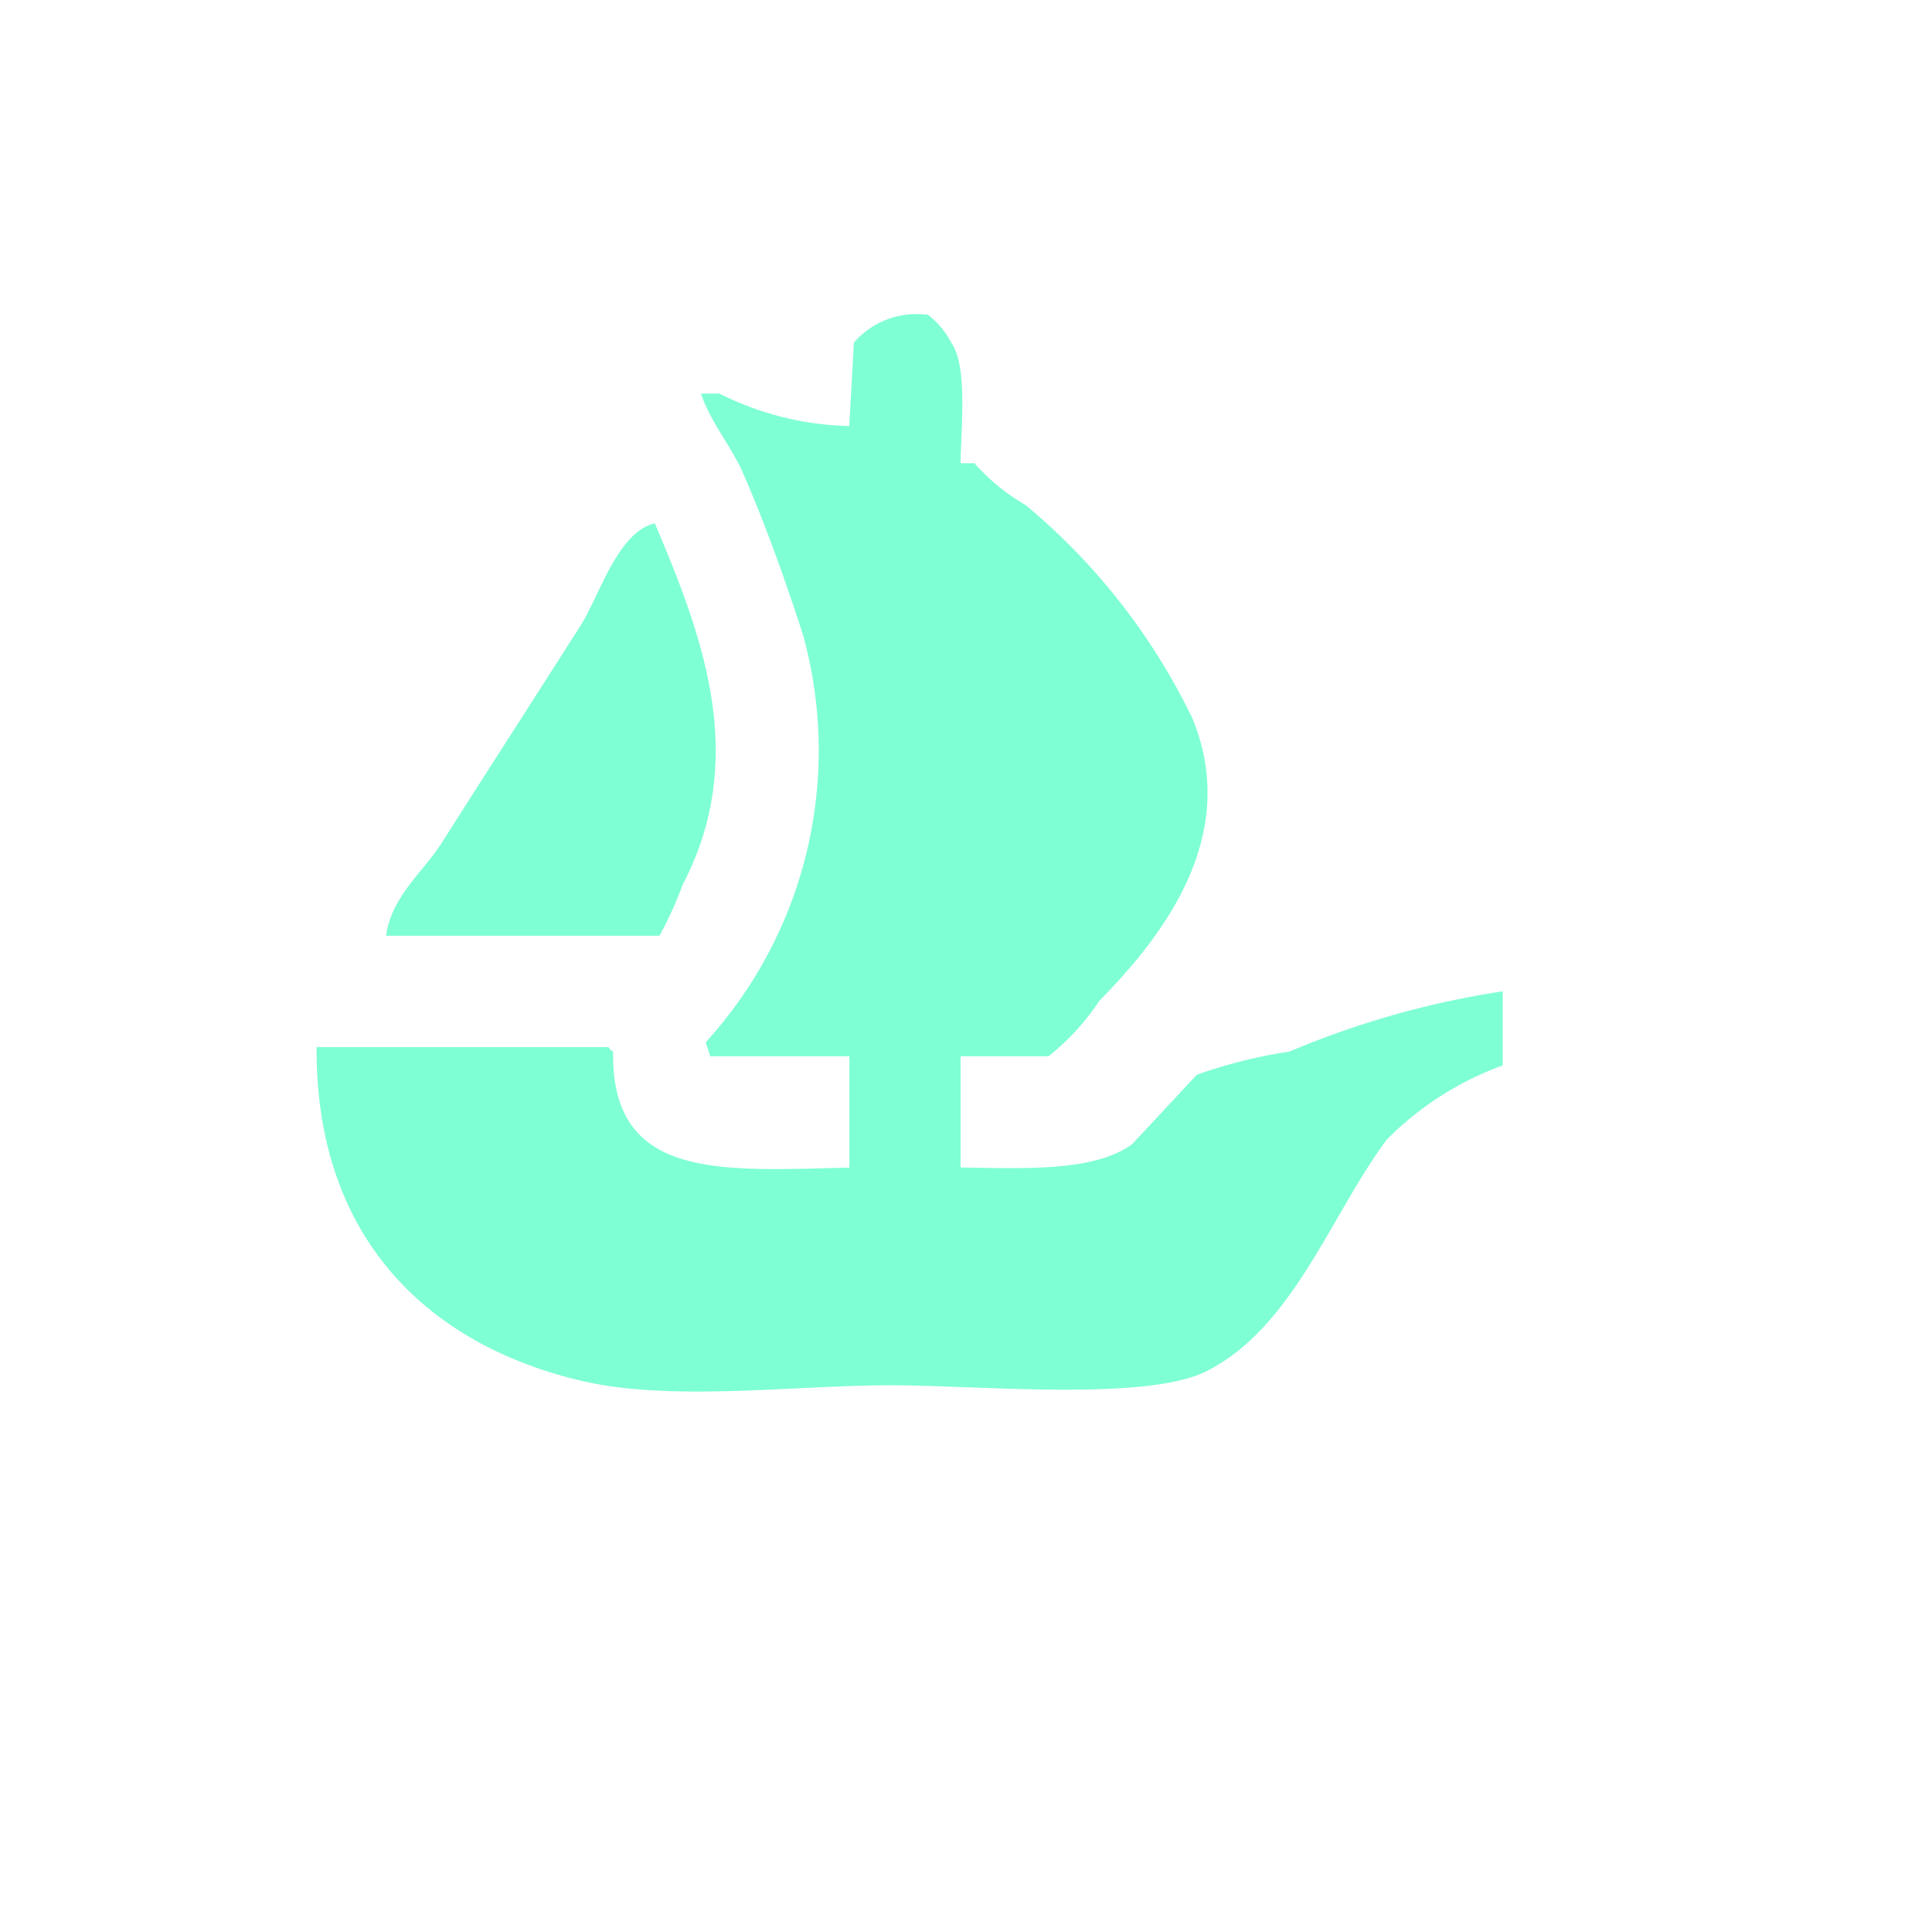 <svg xmlns="http://www.w3.org/2000/svg" width="50" height="50" viewBox="0 0 50 50">
  <defs>
    <style>
      .cls-1 {
        fill: #7fffd4;
        fill-rule: evenodd;
      }
    </style>
  </defs>
  <path id="Color_Fill_1" data-name="Color Fill 1" class="cls-1" d="M24.859,11.988h0.36a5.223,5.223,0,0,0,1.319,1.079,16.484,16.484,0,0,1,4.317,5.516c1.306,3.137-.91,5.793-2.4,7.314a6.293,6.293,0,0,1-1.319,1.439H24.859v2.878c1.725,0.028,3.459.105,4.437-.6l1.679-1.8a12.82,12.82,0,0,1,2.4-.6,22.943,22.943,0,0,1,5.516-1.559v1.918a8.127,8.127,0,0,0-3,1.918c-1.462,1.962-2.42,4.868-4.676,6-1.566.783-5.894,0.36-8.153,0.36-2.556,0-5.694.435-8.034-.12-3.958-.938-6.864-3.7-6.835-8.633h7.554a0.339,0.339,0,0,0,.12.12c-0.053,3.346,2.808,3.074,6.115,3V27.336h-3.6l-0.12-.36a11.207,11.207,0,0,0,2.518-10.551c-0.457-1.409-.968-2.849-1.559-4.2-0.293-.67-0.838-1.305-1.079-2.038h0.48a7.816,7.816,0,0,0,3.357.839q0.06-1.079.12-2.158a2.141,2.141,0,0,1,1.919-.719,2.163,2.163,0,0,1,.6.719C25.042,9.458,24.876,11.018,24.859,11.988ZM9.99,24.218c0.146-1.029.974-1.665,1.439-2.4,1.21-1.908,2.418-3.776,3.6-5.635,0.477-.753.961-2.426,1.918-2.638,1.262,2.968,2.424,6.092.72,9.353a9.778,9.778,0,0,1-.6,1.319H9.99Z"/>
</svg>
